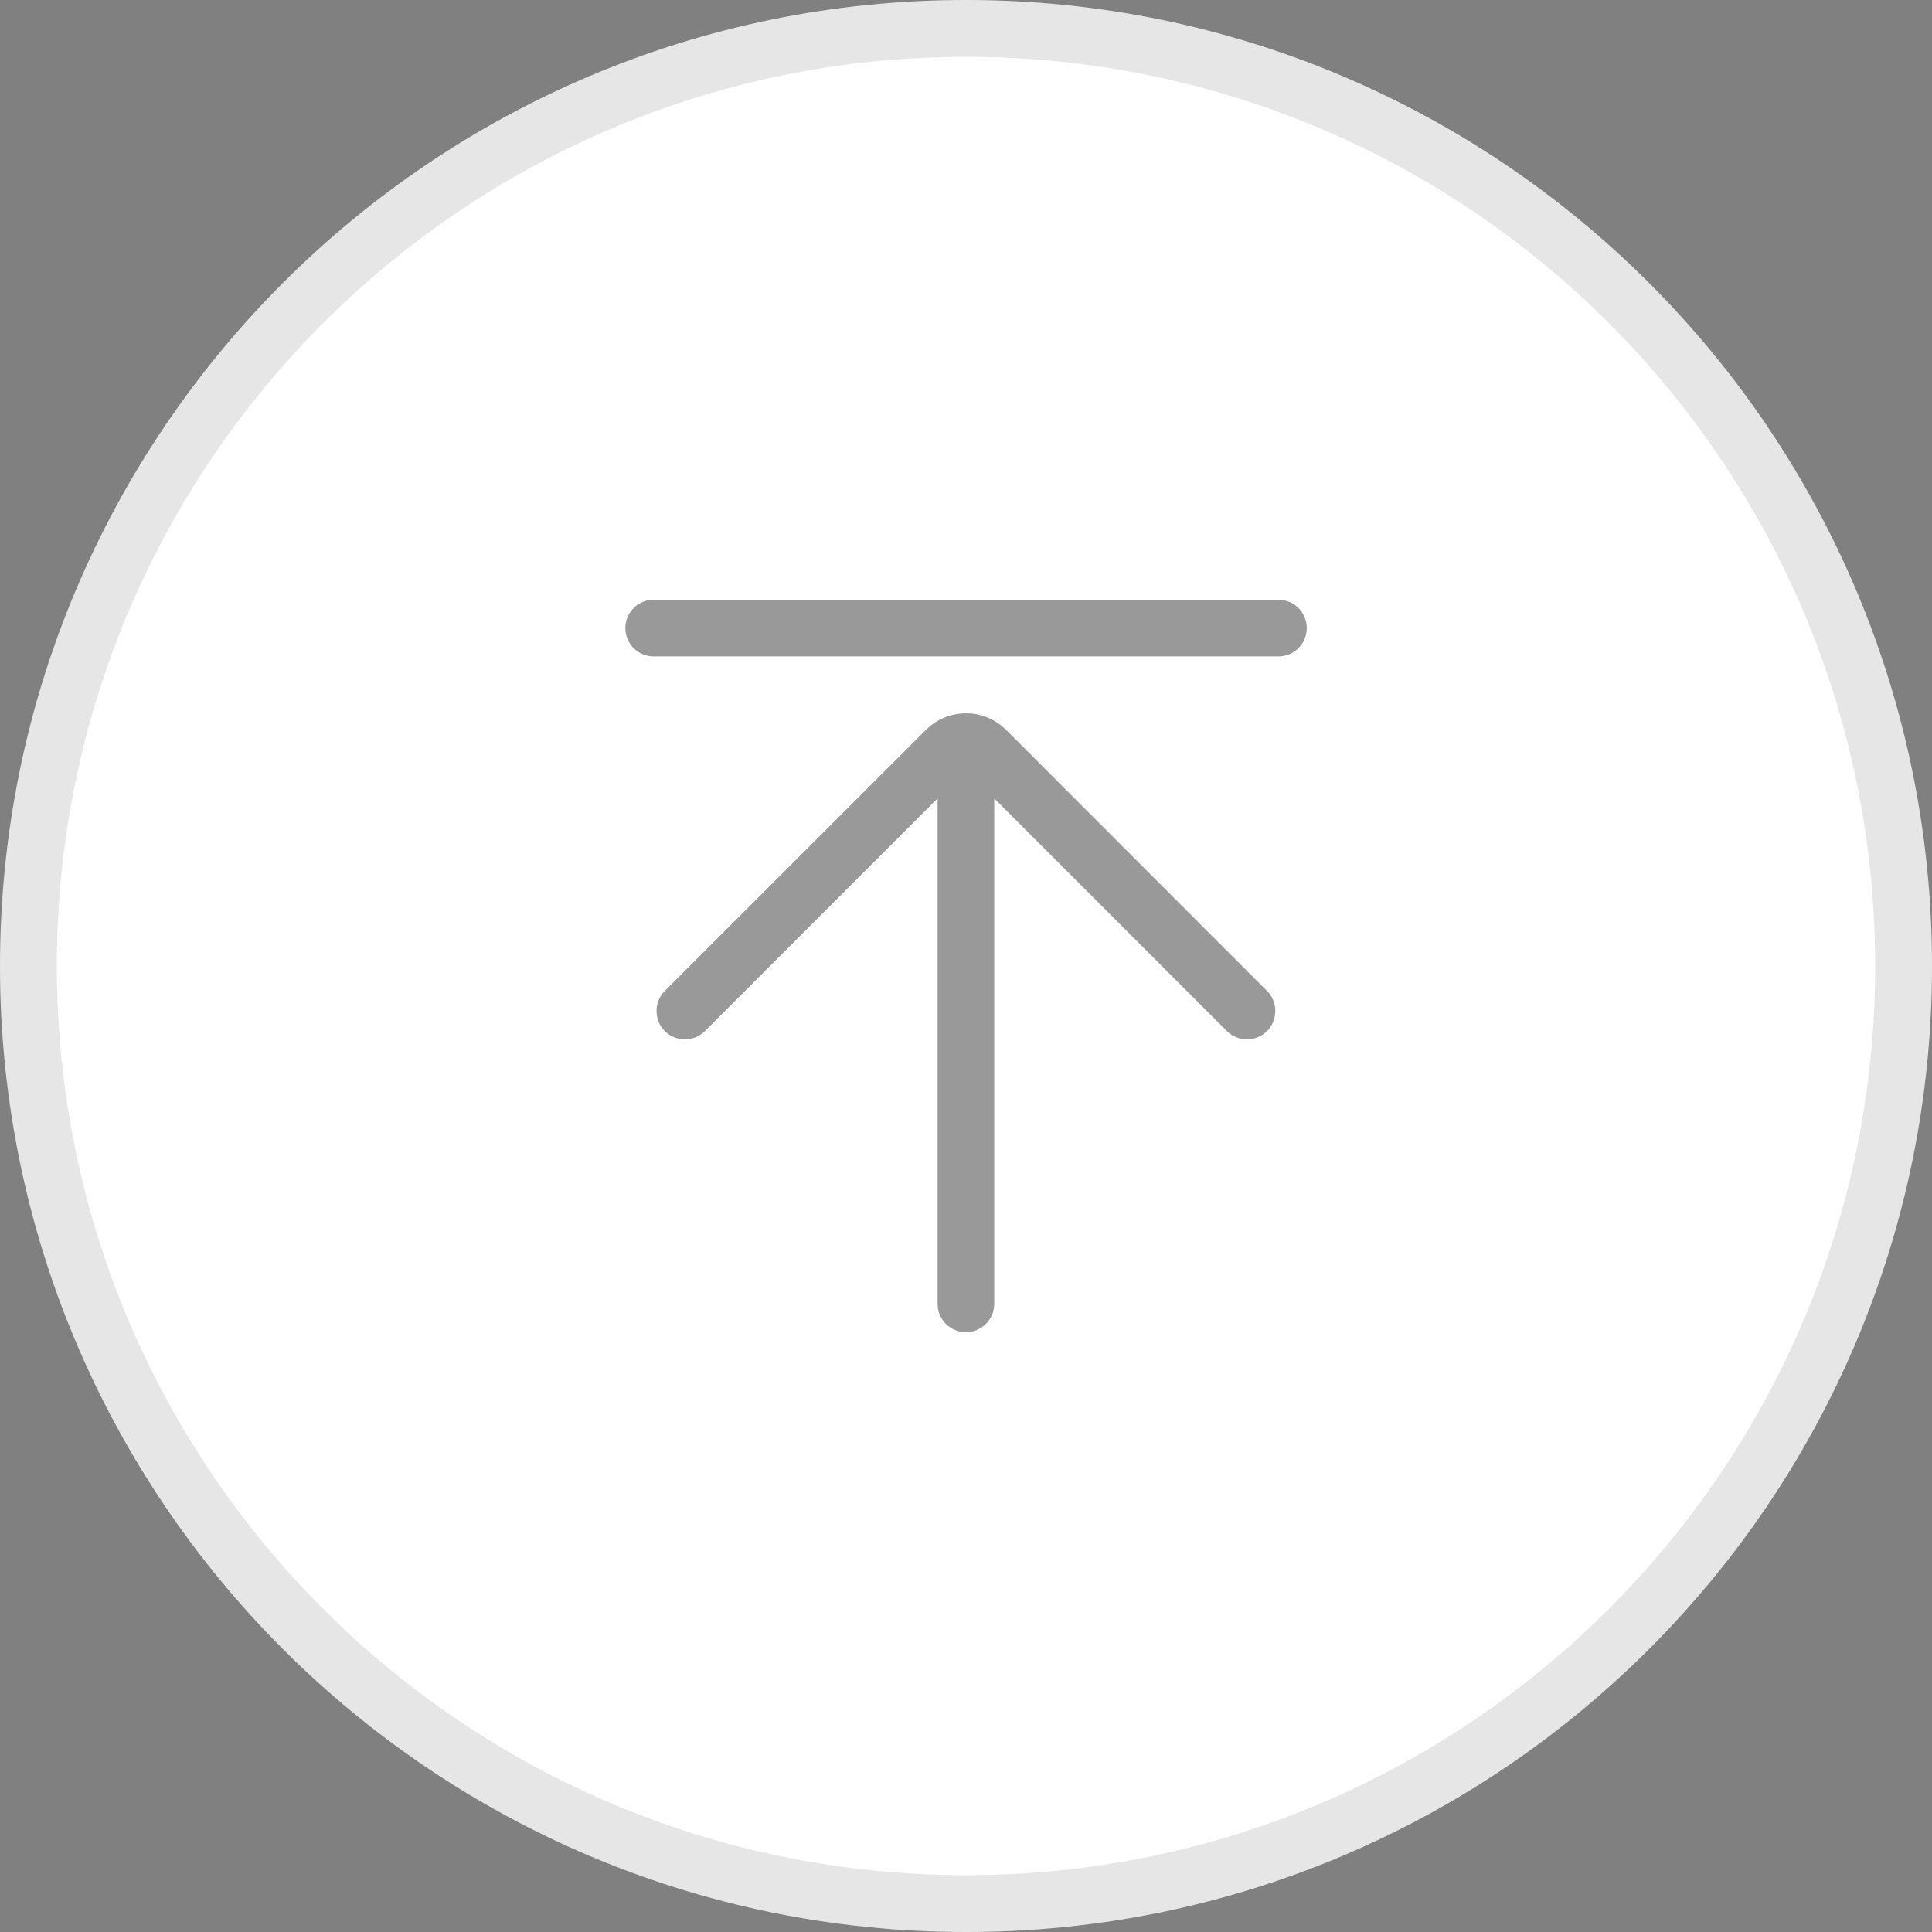 <svg width="34" height="34" viewBox="0 0 34 34" fill="none" xmlns="http://www.w3.org/2000/svg">
<rect x="0" y="0" width="34" height="34" fill="#808080" stroke="none"/>
<g id="Frame" clip-path="url(#clip0_26_2155)">
<g id="Vector">
<path d="M17 0C7.611 0 0 7.611 0 17C0 26.389 7.611 34 17 34C26.389 34 34 26.389 34 17C34 7.611 26.389 0 17 0Z" fill="white"/>
<path d="M0.5 17C0.5 7.887 7.887 0.5 17 0.5C26.113 0.5 33.5 7.887 33.5 17C33.5 26.113 26.113 33.5 17 33.5C7.887 33.5 0.5 26.113 0.5 17Z" stroke="black" stroke-opacity="0.1"/>
</g>
<g id="Frame_2">
<path id="Vector_2" d="M22.496 10.554H11.504C11.228 10.554 11.005 10.777 11.005 11.053C11.005 11.329 11.228 11.552 11.504 11.552H22.498C22.773 11.552 22.997 11.329 22.997 11.053C22.997 10.777 22.773 10.554 22.496 10.554ZM17 12.553C16.744 12.553 16.489 12.651 16.294 12.846L11.699 17.439C11.609 17.528 11.554 17.654 11.554 17.792C11.554 17.93 11.609 18.055 11.699 18.145C11.789 18.235 11.915 18.291 12.053 18.291C12.191 18.291 12.316 18.235 12.406 18.145L16.5 14.051V22.945C16.5 23.221 16.723 23.444 16.998 23.444C17.274 23.444 17.497 23.221 17.497 22.945V14.051L21.591 18.145C21.681 18.235 21.806 18.291 21.944 18.291C22.082 18.291 22.208 18.235 22.298 18.145C22.388 18.055 22.443 17.93 22.443 17.792C22.443 17.654 22.388 17.528 22.298 17.439L17.707 12.846C17.511 12.651 17.256 12.553 17 12.553Z" fill="black" fill-opacity="0.4"/>
</g>
</g>
<defs>
<clipPath id="clip0_26_2155">
<rect width="34" height="34" fill="white"/>
</clipPath>
</defs>
</svg>
